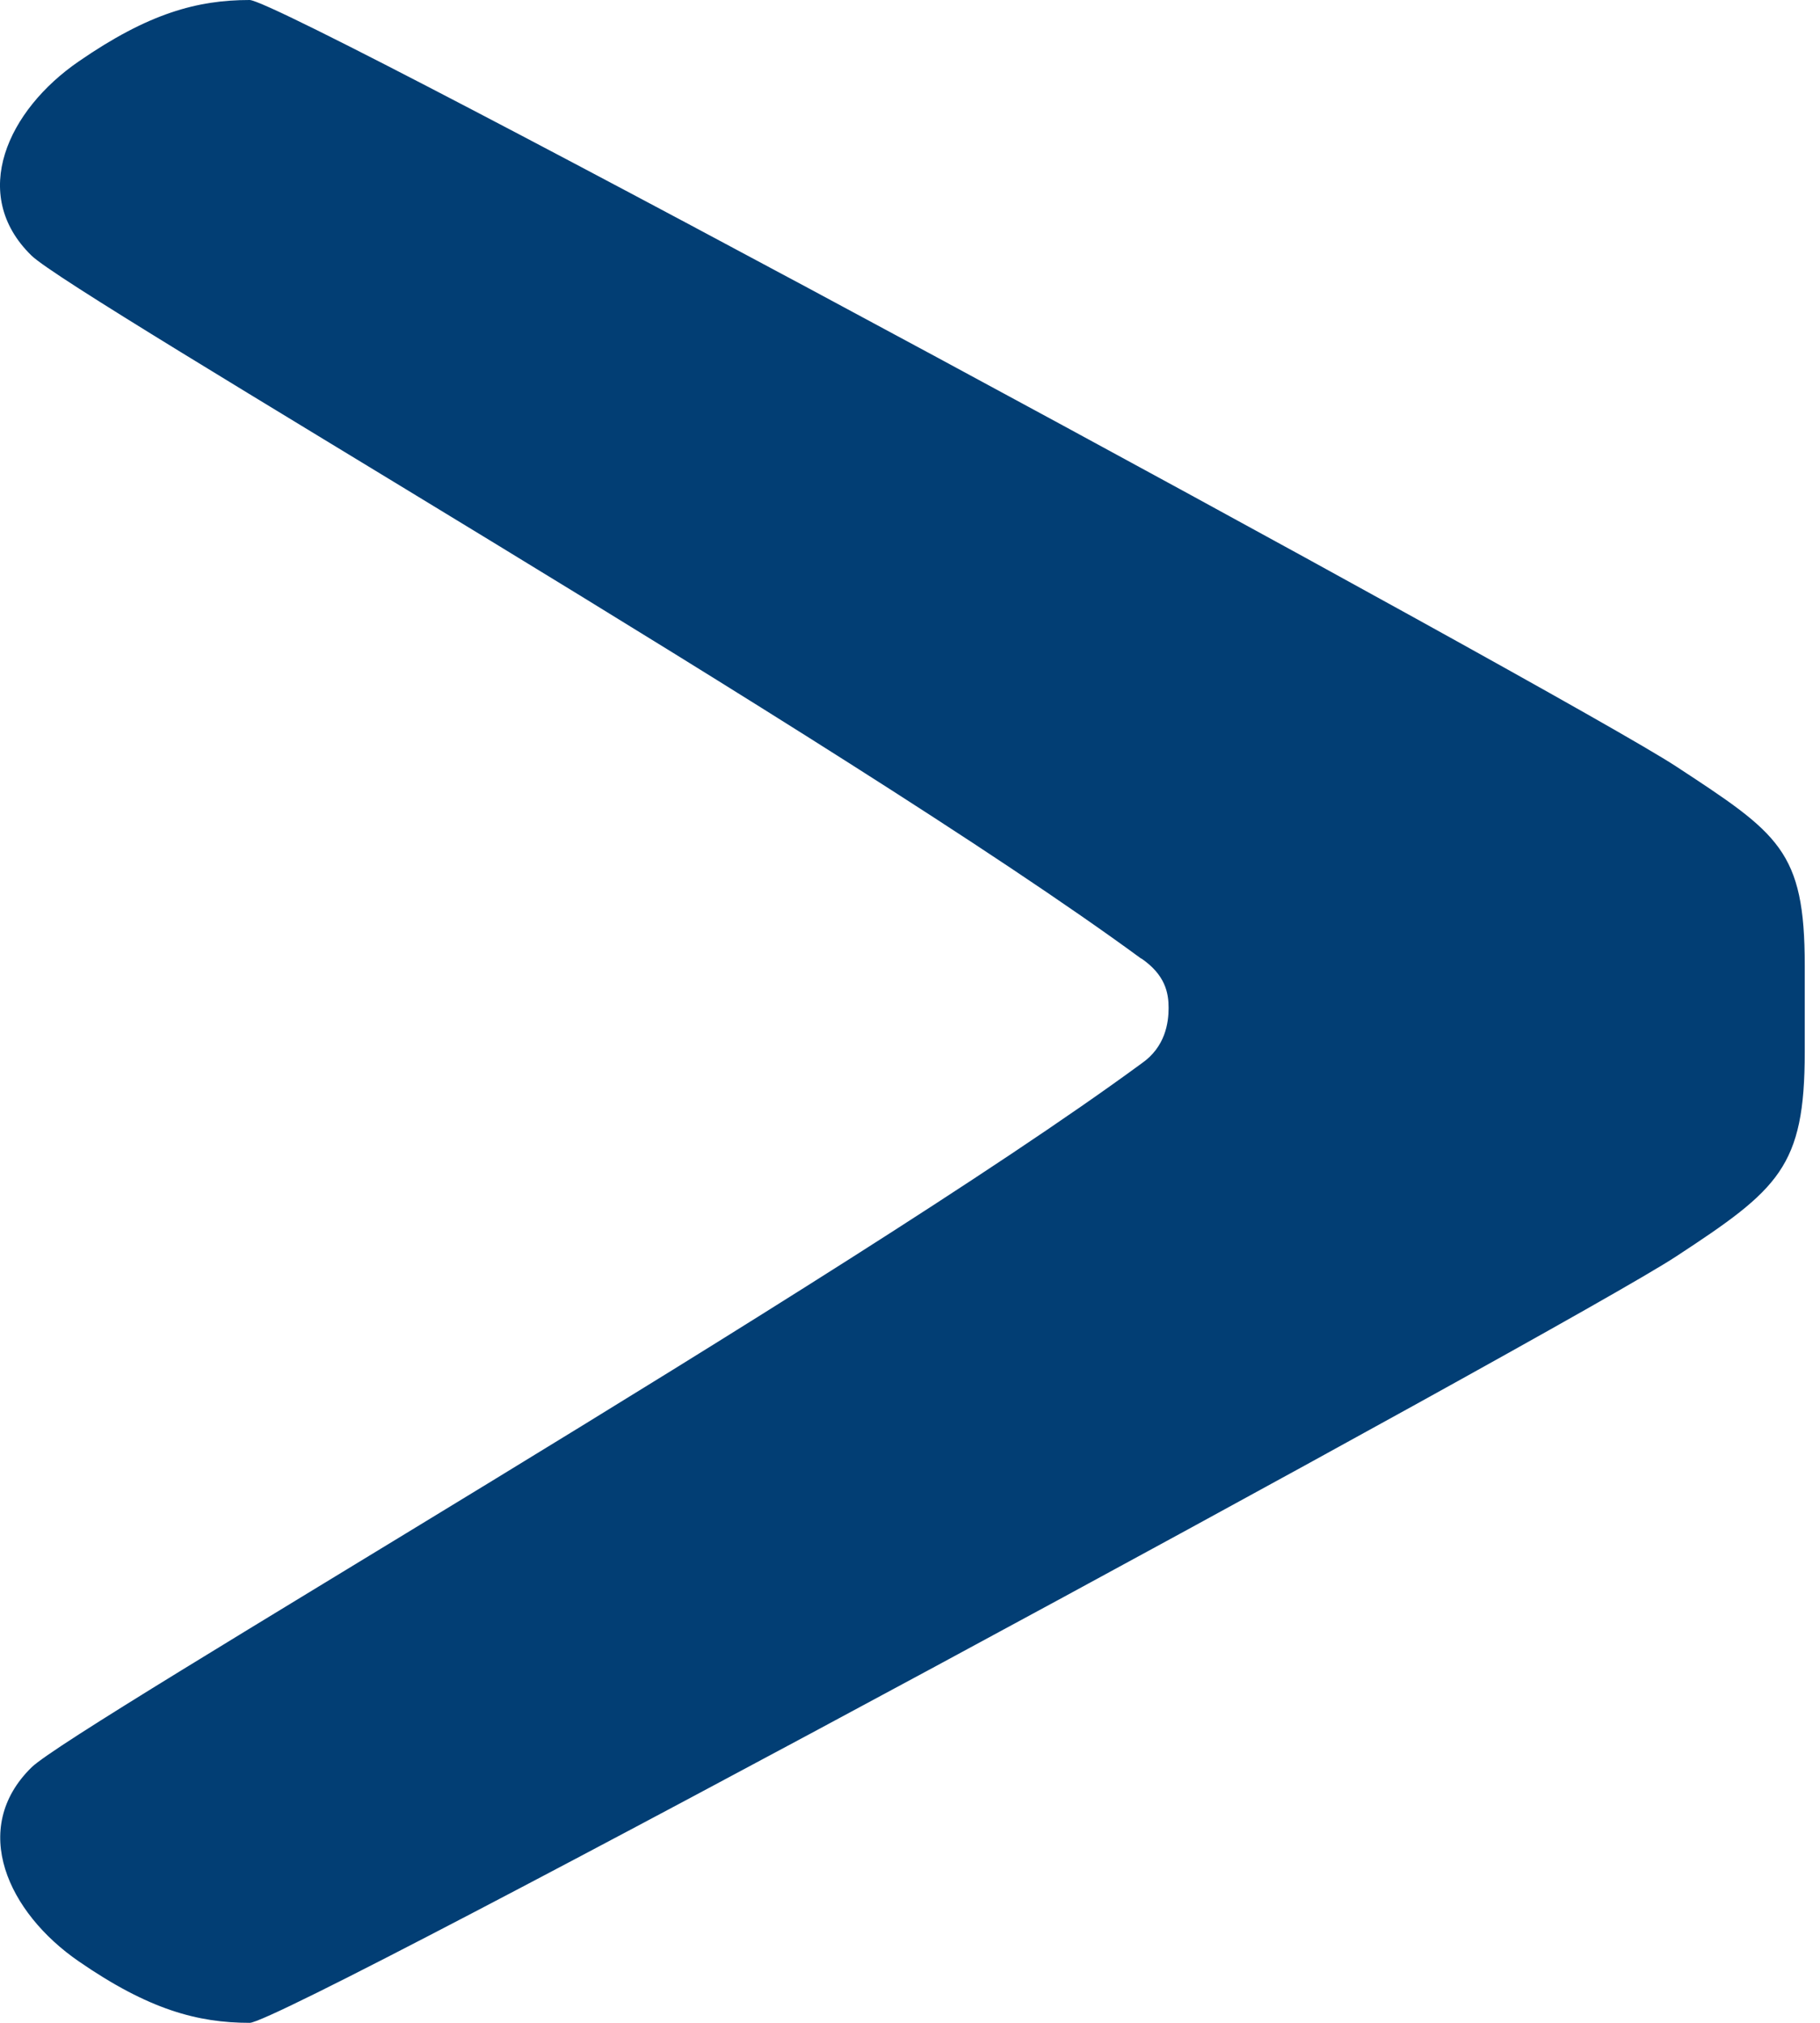 <svg width="45" height="50" viewBox="0 0 45 50" fill="none" xmlns="http://www.w3.org/2000/svg">
<path d="M28.221 23.692C28.816 24.101 28.894 24.547 28.894 24.913C28.894 25.276 28.816 25.88 28.221 26.289C20.965 31.616 1.822 42.665 0.779 43.686C-0.764 45.2 0.197 47.276 1.948 48.481C3.674 49.671 4.884 50 6.174 50C7.054 50 38.796 32.795 41.44 31.058C43.982 29.392 44.623 28.849 44.623 25.999V23.865C44.623 21.02 43.982 20.61 41.442 18.944C38.794 17.205 7.05 0 6.171 0C4.877 0 3.67 0.329 1.945 1.519C0.193 2.724 -0.772 4.801 0.775 6.314C1.818 7.335 20.961 18.367 28.215 23.694L28.221 23.692Z" fill="#023E74"/>
</svg>
